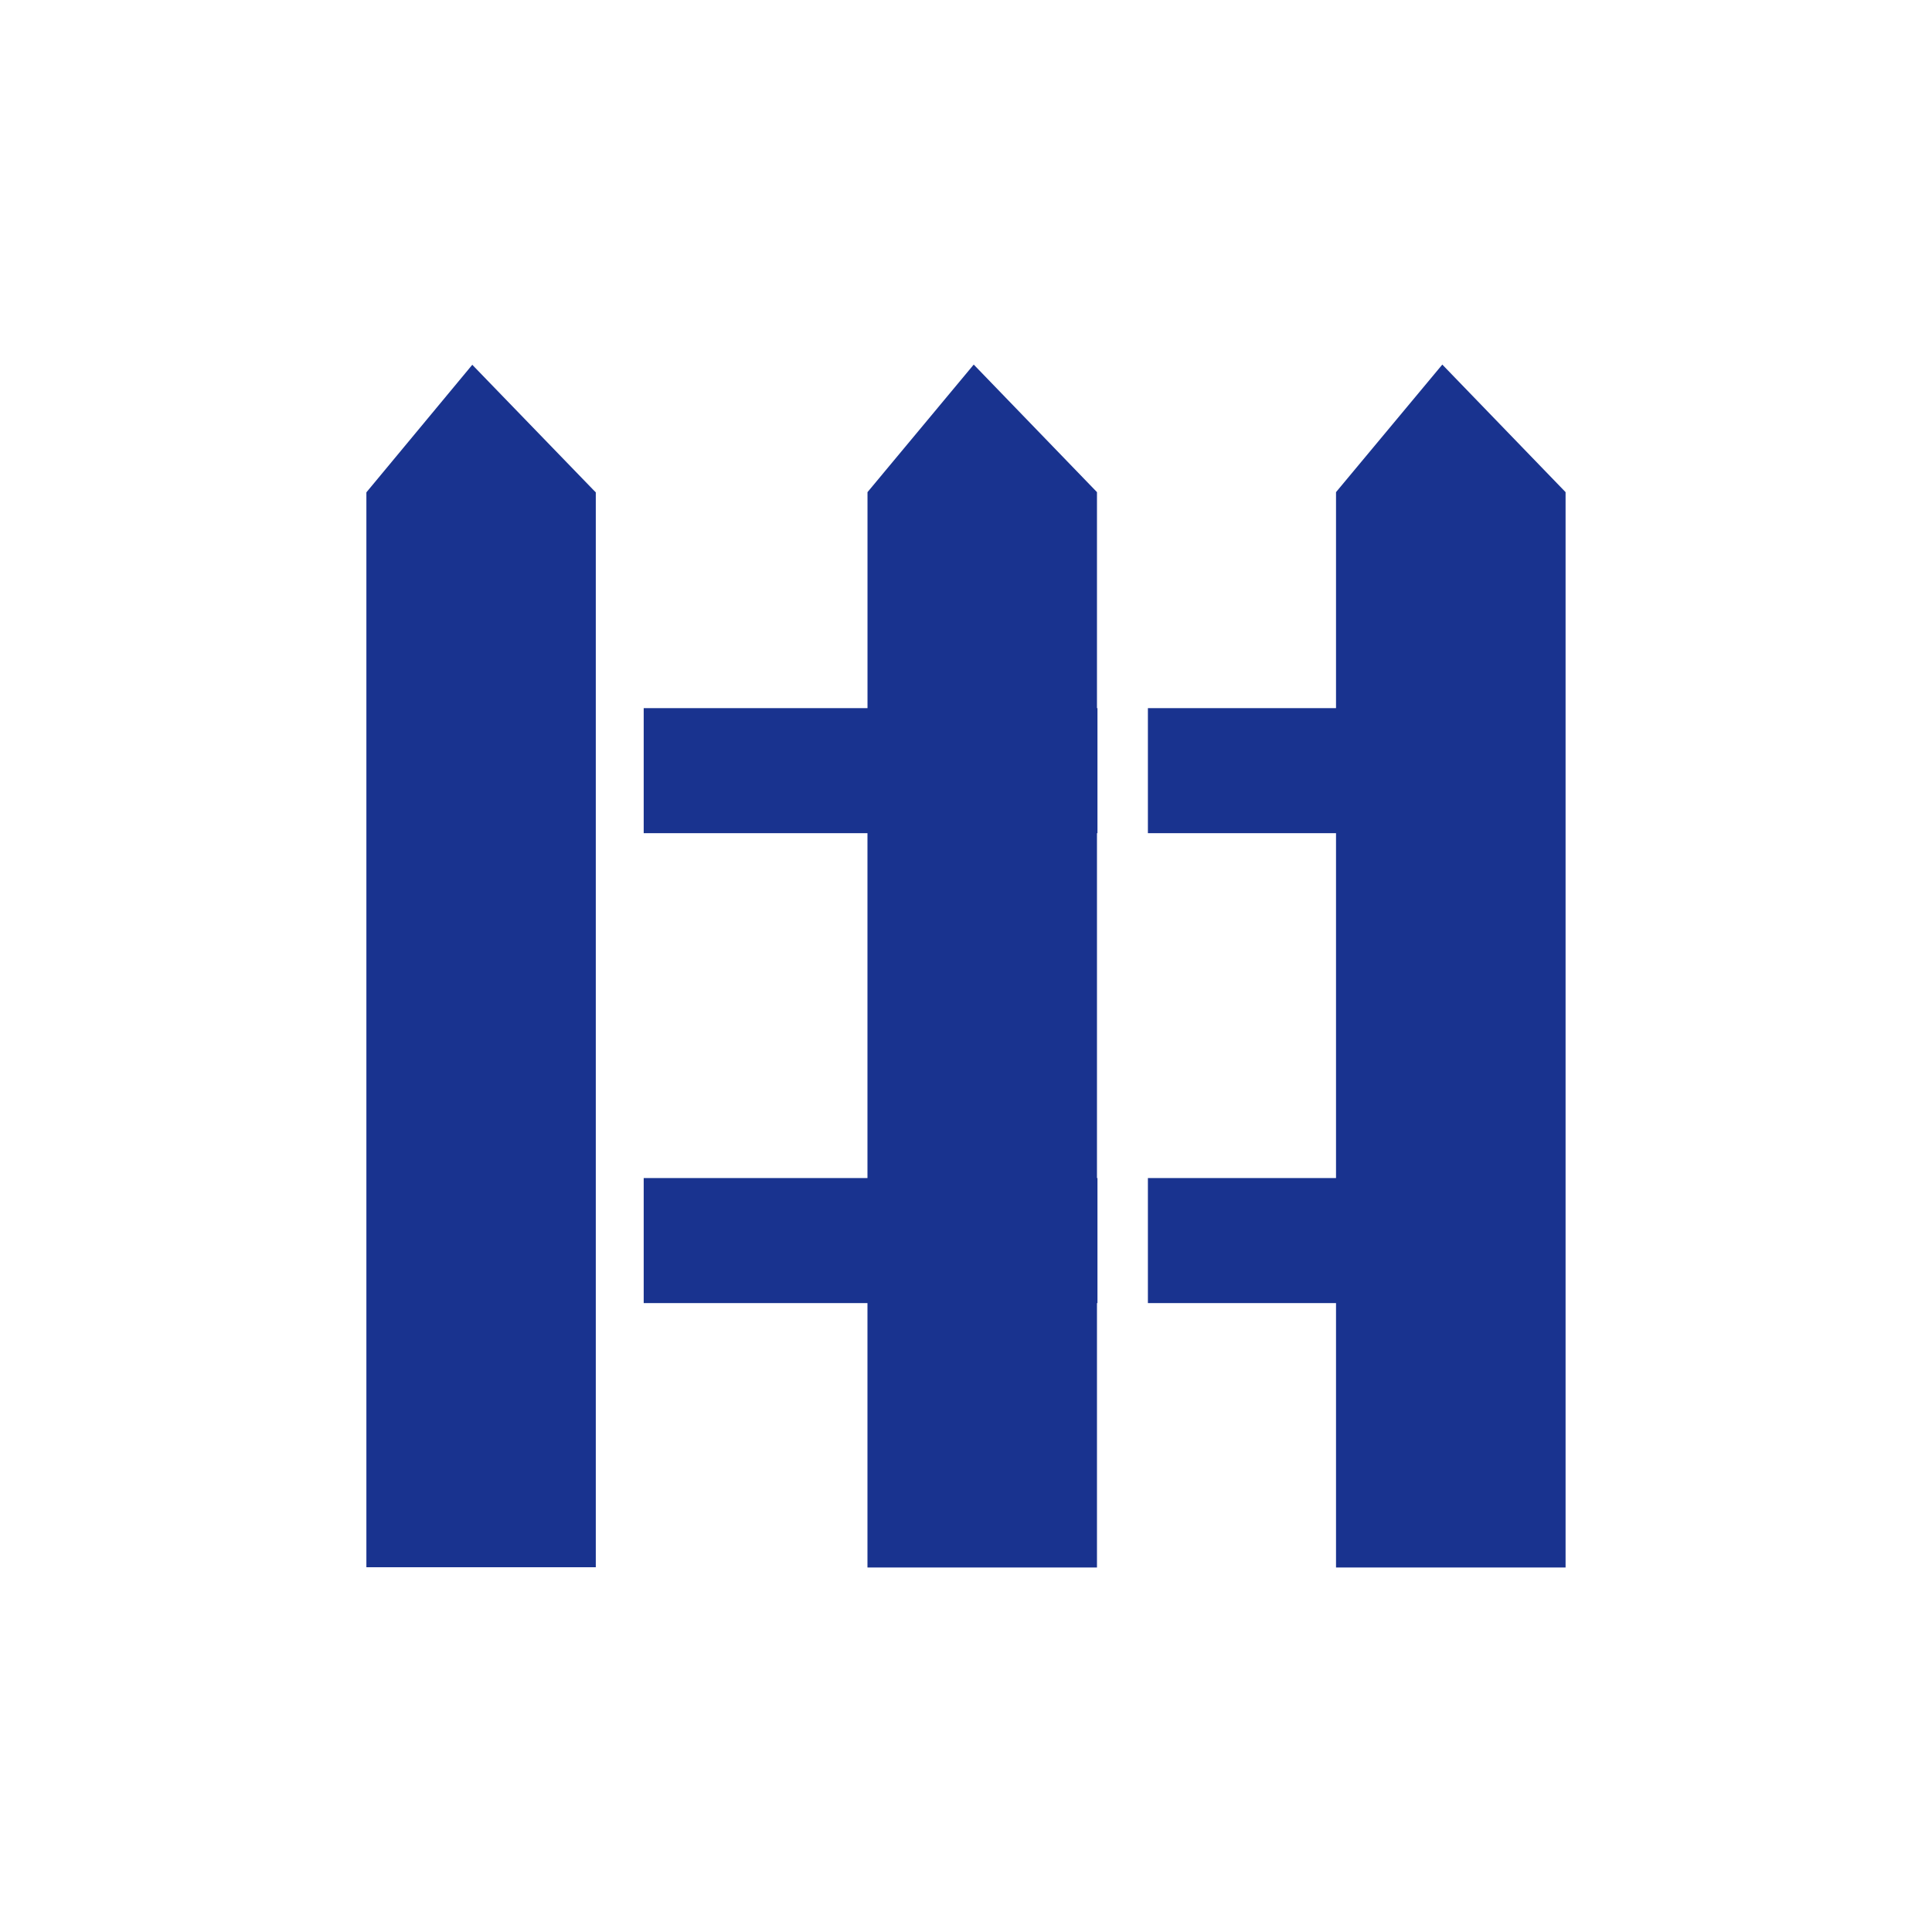 <svg xmlns="http://www.w3.org/2000/svg" width="94.052" height="94.051" viewBox="0 0 94.052 94.051">
  <g id="Group_15890" data-name="Group 15890" transform="translate(-659 -3820)">
    <rect id="Rectangle_1937" data-name="Rectangle 1937" width="94.052" height="94.052" transform="translate(659 3820)" fill="none"/>
    <g id="noun-fence-4498517" transform="translate(564.676 3796.307)">
      <path id="Path_4290" data-name="Path 4290" d="M117.315,41.52l-5.155,6.21v52.328h11.168V47.73l-.123-.123Z" transform="translate(0 -0.069)" fill="#19338f"/>
      <path id="Path_4291" data-name="Path 4291" d="M244.225,47.651l-6-6.21-5.171,6.21V58.166H222.159v6.087h10.893V81.042H222.159v6.087h10.893V100h11.173V87.129h.024V81.042h-.024V64.253h.024V58.166h-.024Z" transform="translate(-96.499)" fill="#19338f"/>
      <path id="Path_4292" data-name="Path 4292" d="M436.491,41.441l-5.174,6.21V58.166h-9.158v6.087h9.158V81.042h-9.158v6.087h9.158V100h11.175V47.651Z" transform="translate(-271.954)" fill="#19338f"/>
    </g>
  </g>
</svg>

